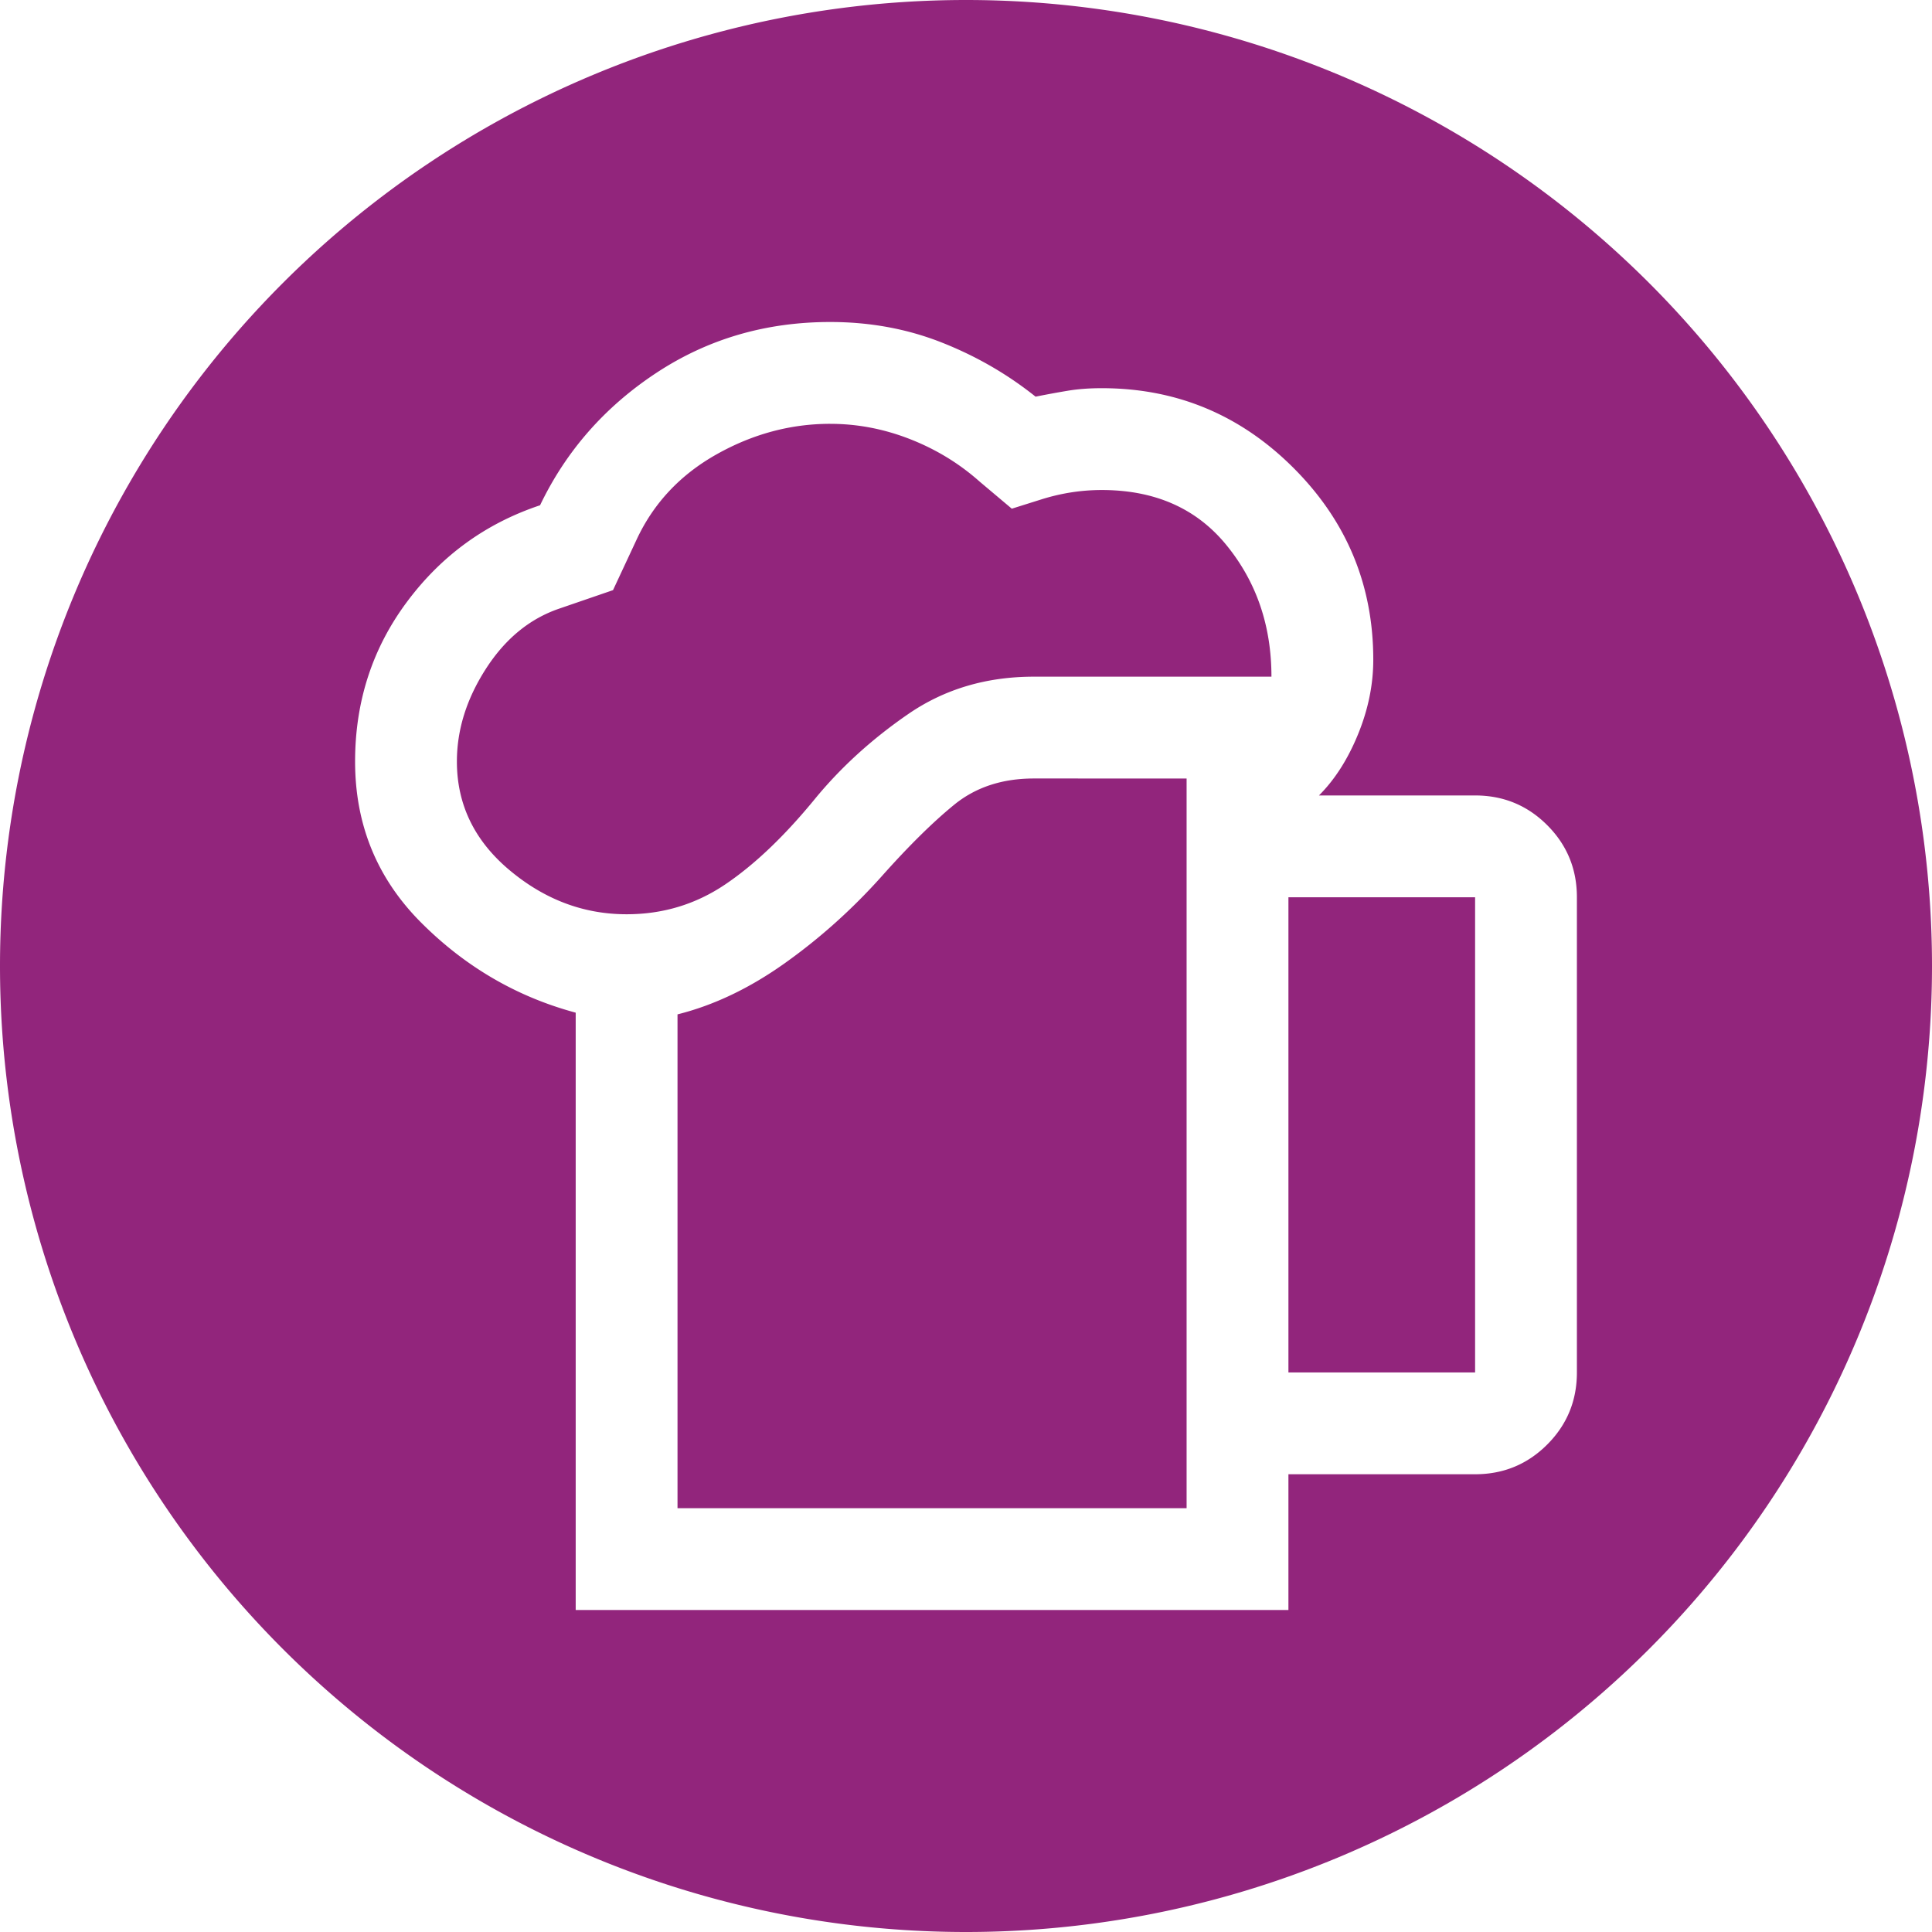 <?xml version="1.0" encoding="UTF-8" standalone="no"?>
<svg
   height="250"
   width="250"
   version="1.1"
   id="svg19"
   sodipodi:docname="productos-cervezas.svg"
   inkscape:version="1.1 (c68e22c387, 2021-05-23)"
   xmlns:inkscape="http://www.inkscape.org/namespaces/inkscape"
   xmlns:sodipodi="http://sodipodi.sourceforge.net/DTD/sodipodi-0.dtd"
   xmlns="http://www.w3.org/2000/svg"
   xmlns:svg="http://www.w3.org/2000/svg">
  <defs
     id="defs23" />
  <sodipodi:namedview
     id="namedview21"
     pagecolor="#505050"
     bordercolor="#eeeeee"
     borderopacity="1"
     inkscape:pageshadow="0"
     inkscape:pageopacity="0"
     inkscape:pagecheckerboard="0"
     showgrid="false"
     inkscape:zoom="1.1054688"
     inkscape:cx="461.79505"
     inkscape:cy="302.58657"
     inkscape:window-width="1855"
     inkscape:window-height="1057"
     inkscape:window-x="57"
     inkscape:window-y="-8"
     inkscape:window-maximized="1"
     inkscape:current-layer="svg19" />
  <path
     id="path127"
     style="fill:#92257c;fill-opacity:1;fill-rule:evenodd;stroke-width:0.417"
     d="M 125,0 A 125,125 0 0 0 0,125 125,125 0 0 0 125,250 125,125 0 0 0 250,125 125,125 0 0 0 125,0 Z m -17.567,41.667 c 5.124,0 9.918,0.878 14.383,2.635 4.465,1.757 8.528,4.099 12.188,7.026 1.464,-0.293 2.854,-0.549 4.172,-0.768 1.318,-0.22 2.781,-0.329 4.391,-0.329 9.662,0 17.934,3.44 24.814,10.321 6.88,6.88 10.321,15.151 10.321,24.813 0,3.221 -0.658,6.441 -1.976,9.661 -1.318,3.221 -3.003,5.856 -5.052,7.905 h 20.203 c 3.66,0 6.769,1.281 9.331,3.843 2.562,2.562 3.843,5.673 3.843,9.333 v 61.484 c 0,3.66 -1.281,6.771 -3.843,9.333 -2.562,2.562 -5.671,3.843 -9.331,3.843 h -24.155 v 17.567 H 74.495 v -77.295 c -7.612,-2.049 -14.273,-5.928 -19.982,-11.637 -5.709,-5.709 -8.564,-12.663 -8.564,-20.861 0,-7.759 2.233,-14.639 6.698,-20.641 C 57.111,71.897 62.858,67.725 69.884,65.382 73.251,58.356 78.264,52.647 84.925,48.255 91.586,43.863 99.089,41.667 107.433,41.667 Z m 0,13.175 c -5.124,0 -10.027,1.317 -14.712,3.952 -4.685,2.635 -8.125,6.295 -10.321,10.98 l -3.075,6.589 -7.026,2.415 c -3.806,1.318 -6.953,3.915 -9.442,7.795 -2.489,3.879 -3.734,7.869 -3.734,11.968 0,5.563 2.269,10.247 6.807,14.053 4.538,3.806 9.588,5.71 15.151,5.71 4.685,0 8.93,-1.281 12.736,-3.843 3.806,-2.562 7.686,-6.258 11.639,-11.089 3.367,-4.099 7.392,-7.759 12.077,-10.98 4.685,-3.221 10.102,-4.831 16.25,-4.831 h 30.742 c 0,-6.588 -1.939,-12.261 -5.819,-17.018 -3.879,-4.758 -9.261,-7.135 -16.141,-7.135 -2.635,0 -5.233,0.403 -7.795,1.208 l -3.843,1.208 -4.172,-3.514 c -2.635,-2.342 -5.637,-4.172 -9.004,-5.49 -3.367,-1.318 -6.807,-1.976 -10.321,-1.976 z m 26.351,45.894 c -4.099,0 -7.539,1.134 -10.321,3.403 -2.781,2.269 -5.928,5.38 -9.442,9.333 -3.806,4.245 -7.98,7.979 -12.518,11.2 -4.538,3.221 -9.148,5.416 -13.833,6.587 v 63.9 h 65.876 v -94.422 z m 32.938,15.371 v 61.484 h 24.155 v -61.484 z" />
</svg>
